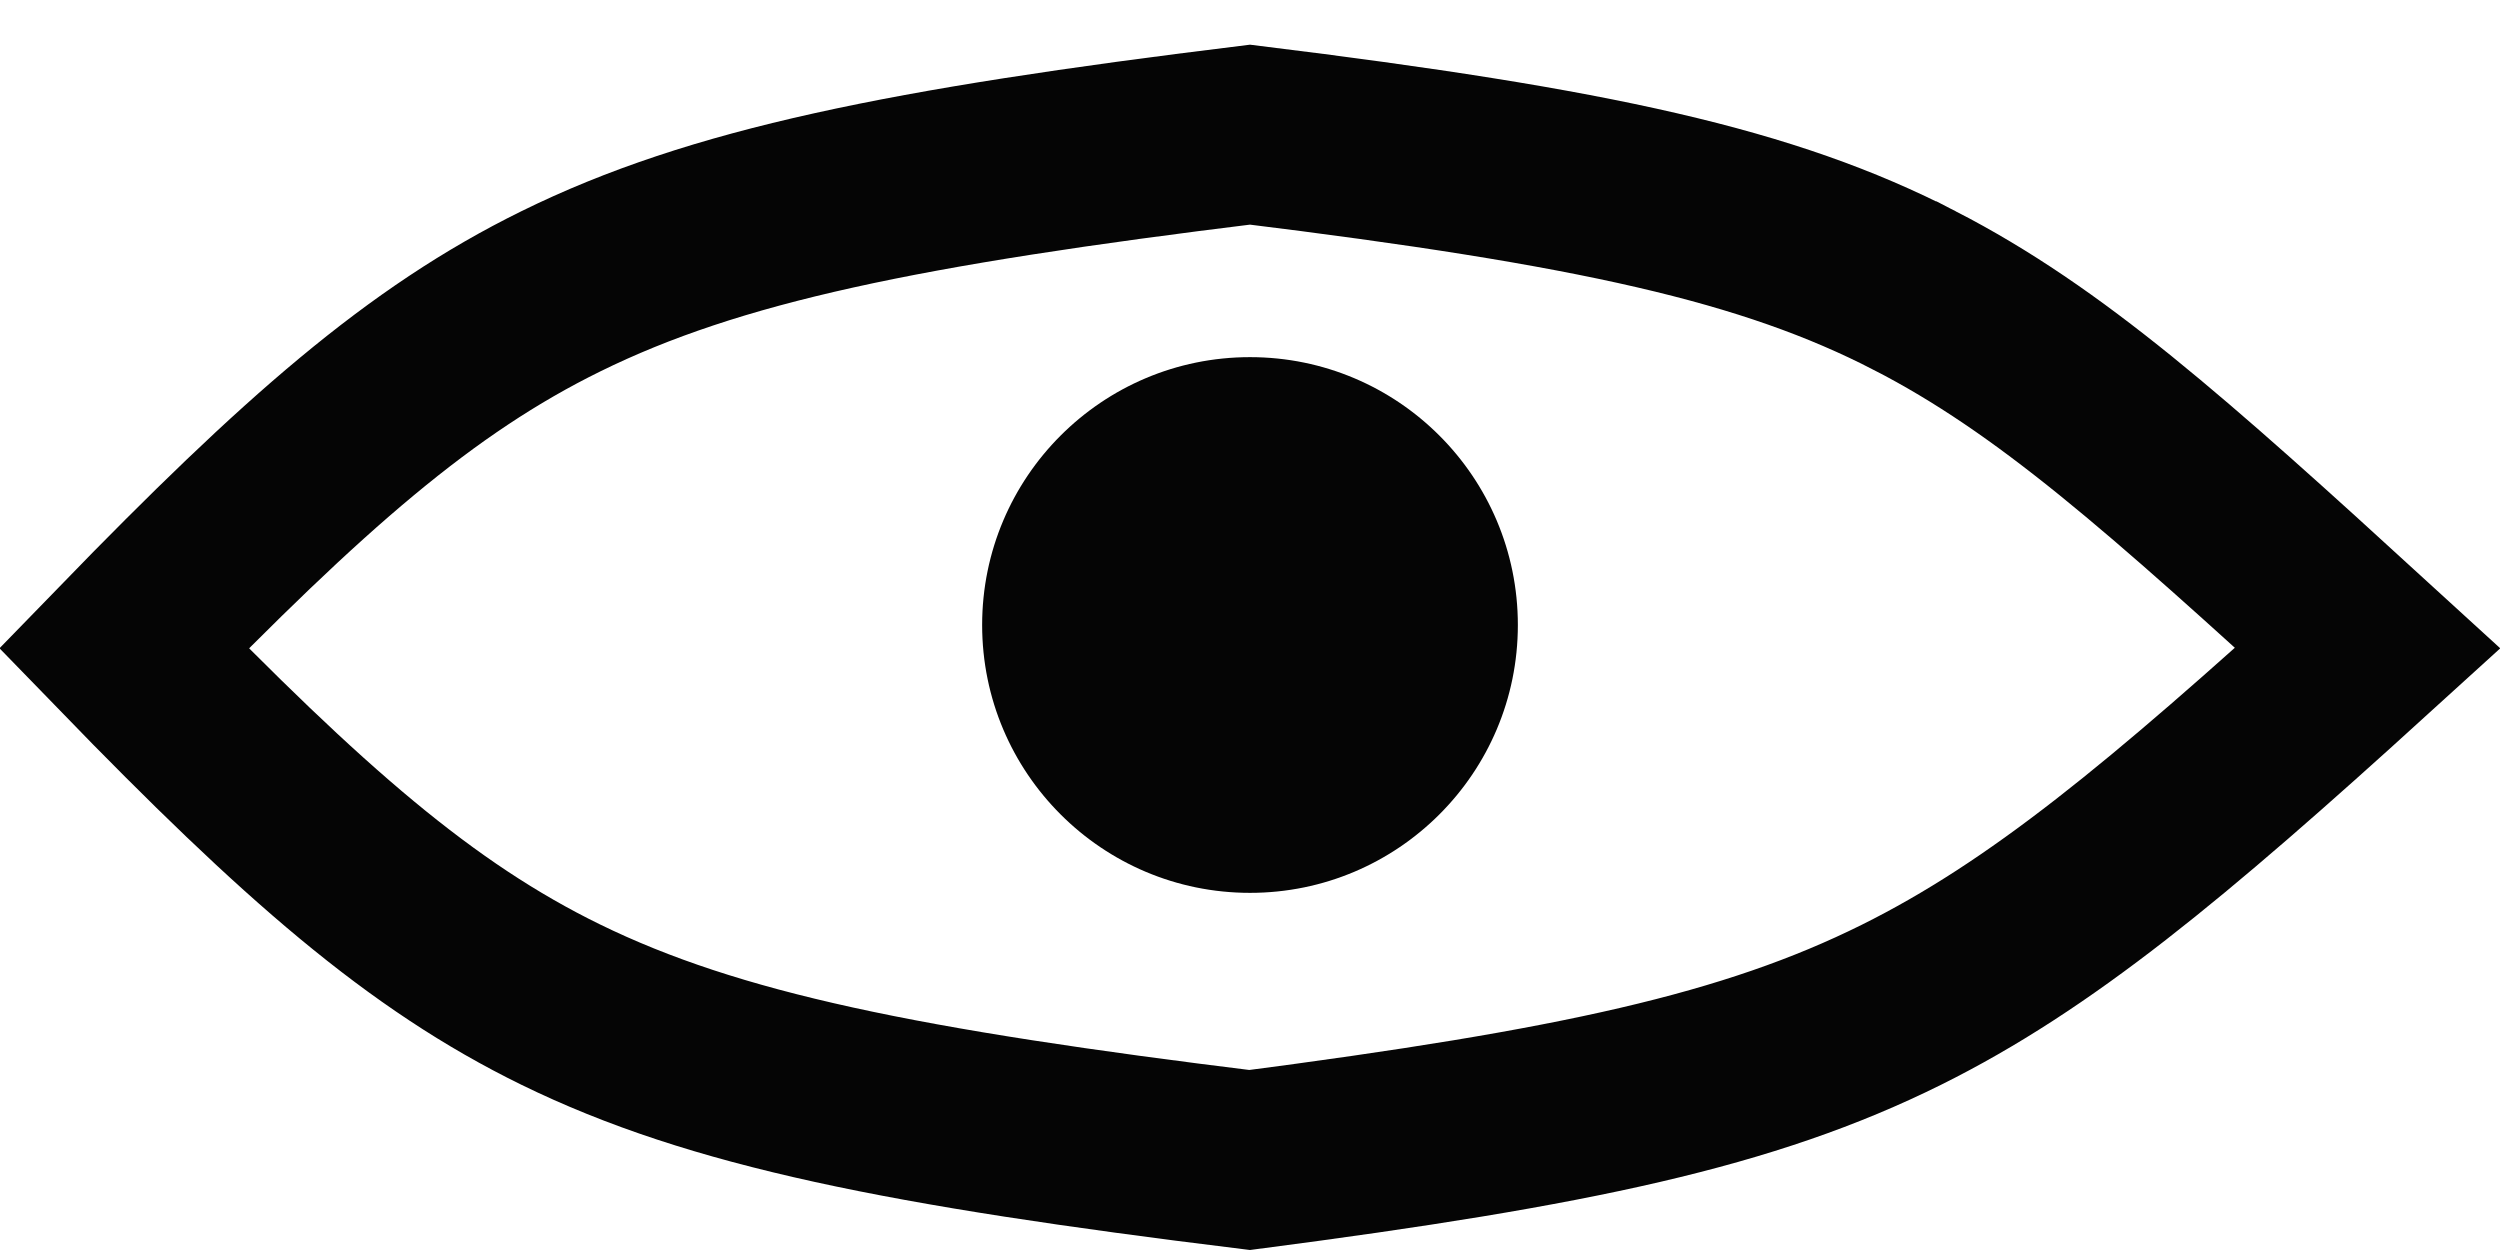 <svg width="28" height="14" fill="none" xmlns="http://www.w3.org/2000/svg"><path d="M21.446 3.255c1.514.78 2.81 1.934 5.073 4.004-2.265 2.06-3.663 3.219-5.224 3.995-1.703.846-3.661 1.264-7.299 1.738-3.867-.476-5.987-.895-7.717-1.741-1.571-.769-2.883-1.92-4.891-3.99 2.009-2.069 3.32-3.224 4.893-3.998 1.73-.852 3.852-1.28 7.719-1.755 3.857.475 5.806.901 7.446 1.747z" stroke="#050505" stroke-width="2"/><circle cx="14" cy="7" r="3" fill="#050505"/></svg>
